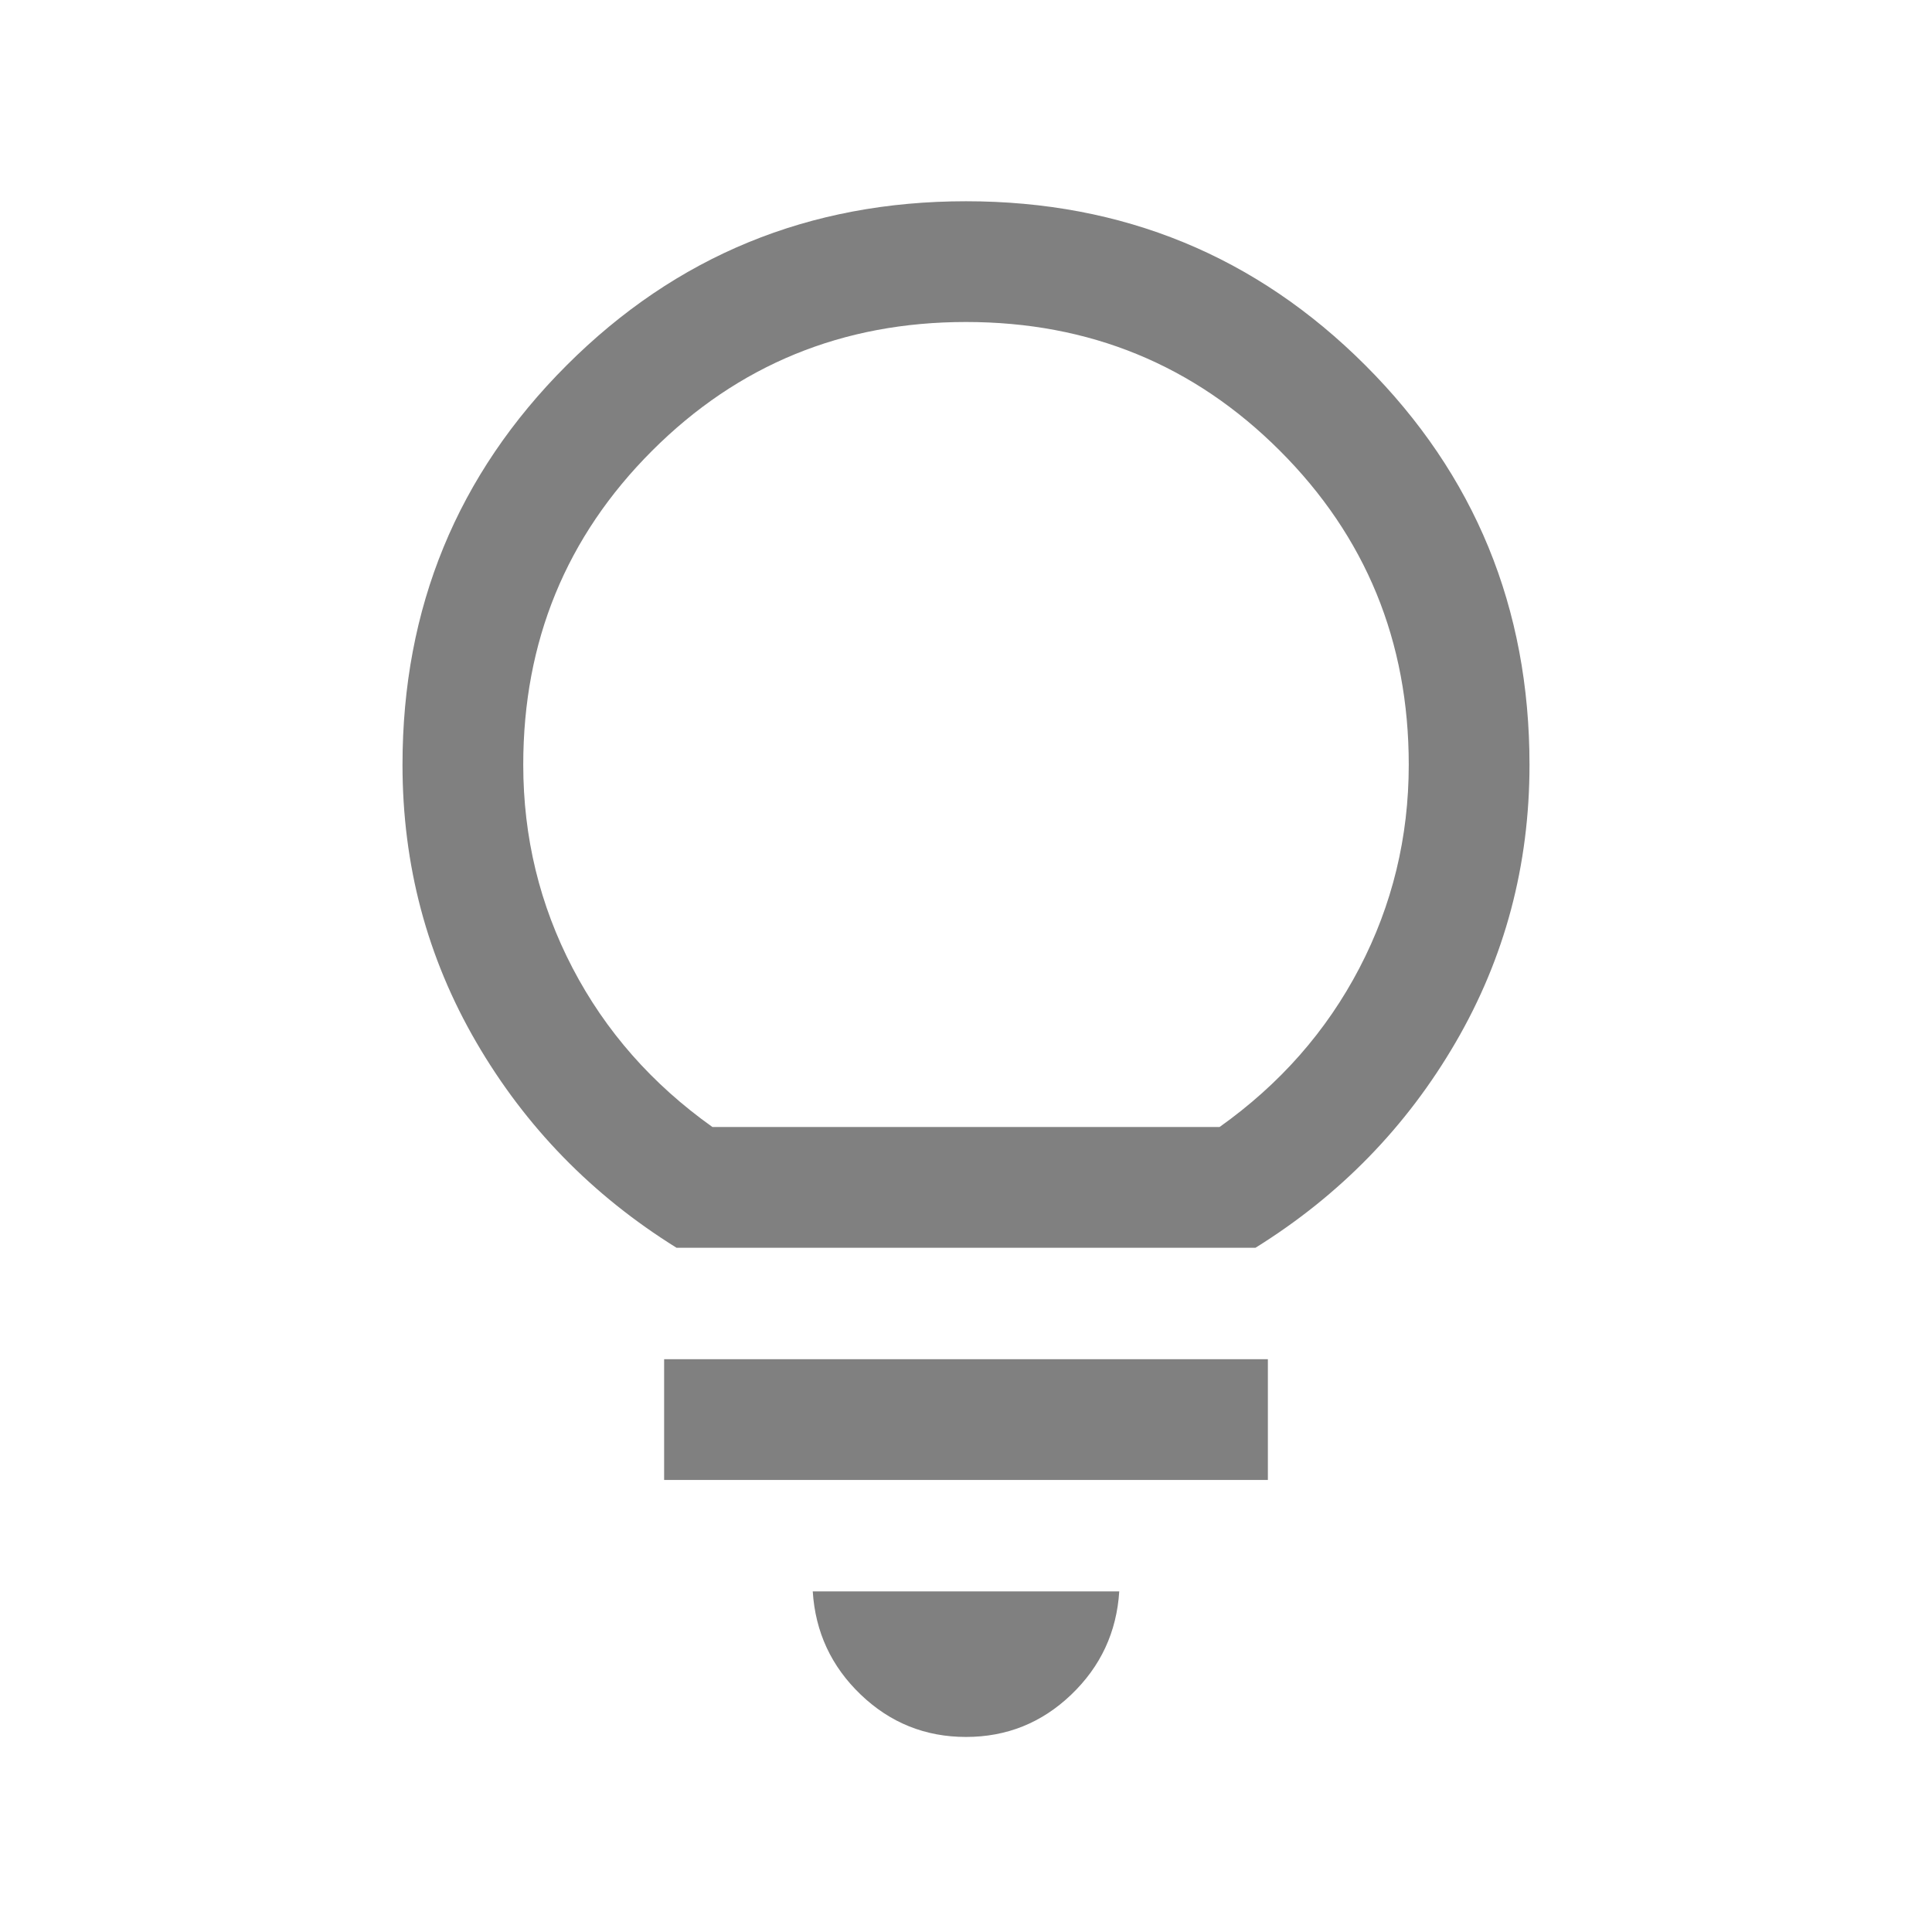 <svg xmlns="http://www.w3.org/2000/svg" height="24px" viewBox="0 -960 960 960" width="24px" fill="#808080"><path d="M480-96.92q-30.31 0-52.27-21-21.96-21-23.88-51.31h152.3q-1.92 30.31-23.88 51.31-21.96 21-52.27 21Zm-150-127.7v-60h300v60H330ZM336.15-340q-62.84-39.08-99.49-102.12Q200-505.15 200-580q0-116.92 81.54-198.46T480-860q116.92 0 198.46 81.54T760-580q0 74.85-36.66 137.88-36.65 63.04-99.49 102.12h-287.7ZM354-400h252q45-32 69.5-79T700-580q0-92-64-156t-156-64q-92 0-156 64t-64 156q0 54 24.5 101t69.5 79Zm126 0Z"/></svg>